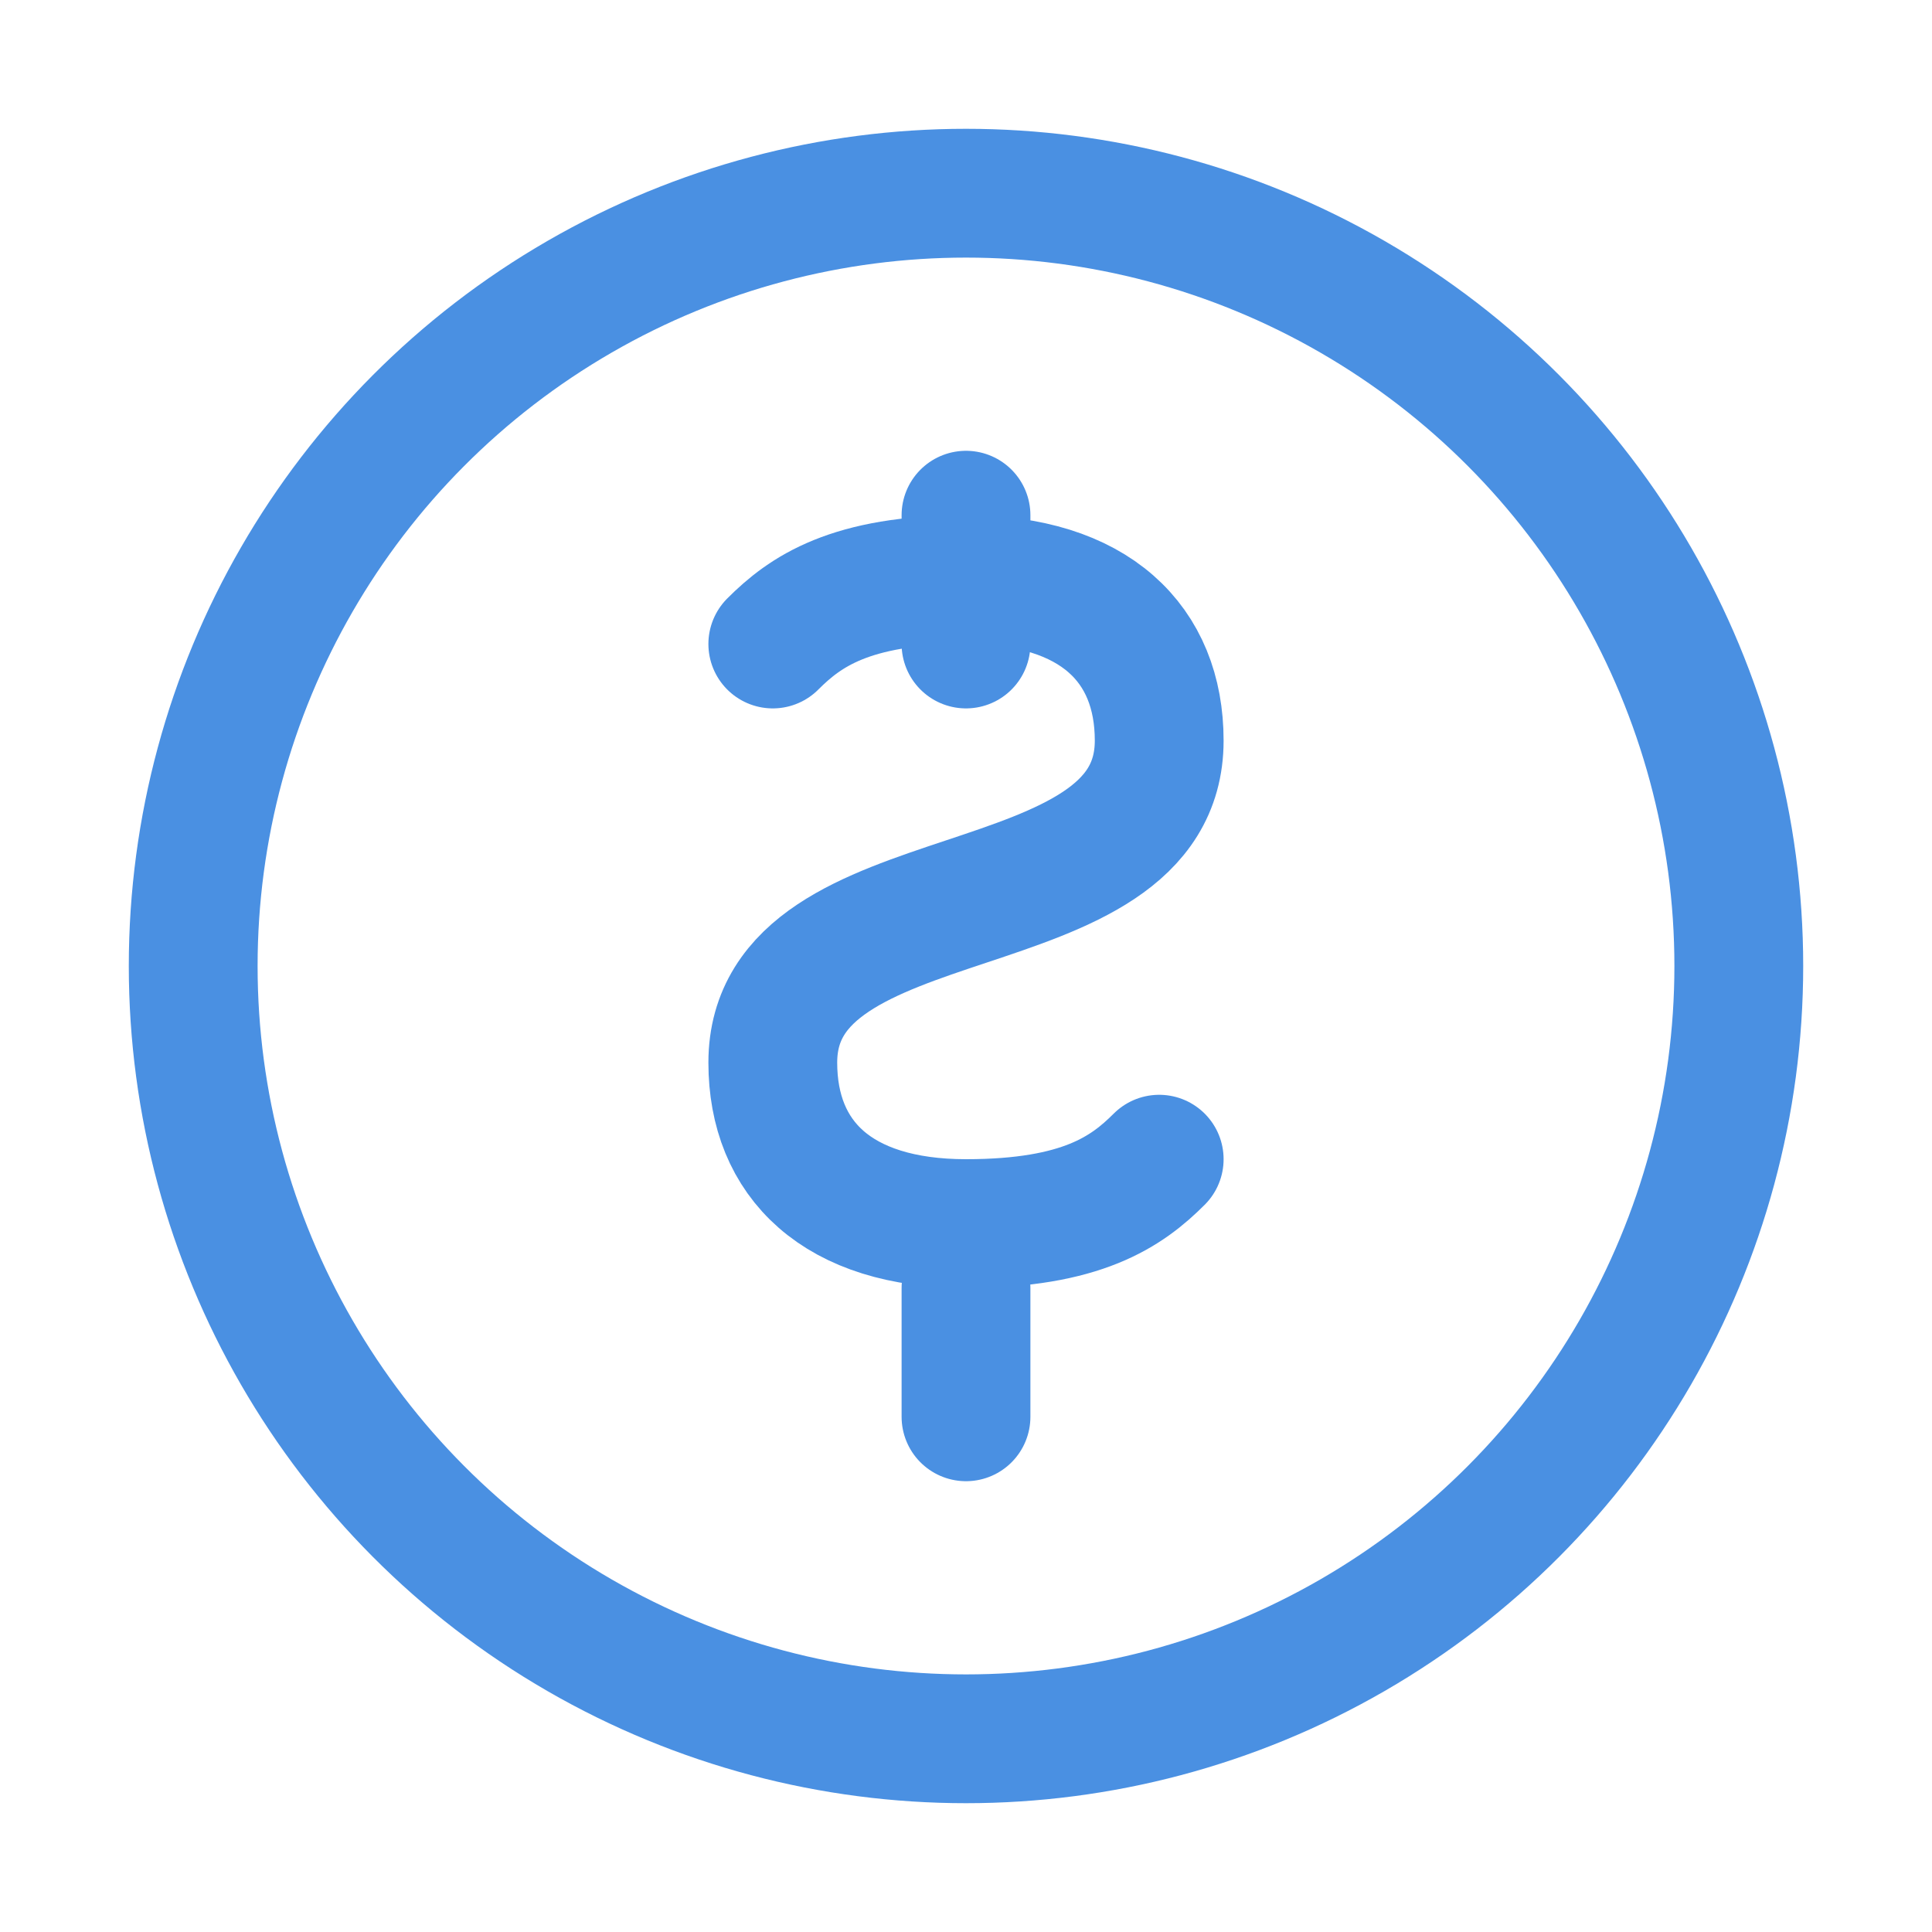 <svg width="30" height="30" viewBox="0 0 30 30" fill="none" xmlns="http://www.w3.org/2000/svg">
<circle cx="15" cy="15" r="12" stroke="#4A90E2" stroke-width="2" fill="none"/>
<path d="M15 8V10M15 20V22" stroke="#4A90E2" stroke-width="2" stroke-linecap="round"/>
<path d="M12 10C12.5 9.5 13.2 9 15 9C17 9 18 10 18 11.5C18 13 16.5 13.5 15 14C13.5 14.5 12 15 12 16.5C12 18 13 19 15 19C16.8 19 17.5 18.5 18 18" stroke="#4A90E2" stroke-width="2" stroke-linecap="round"/>
</svg>
